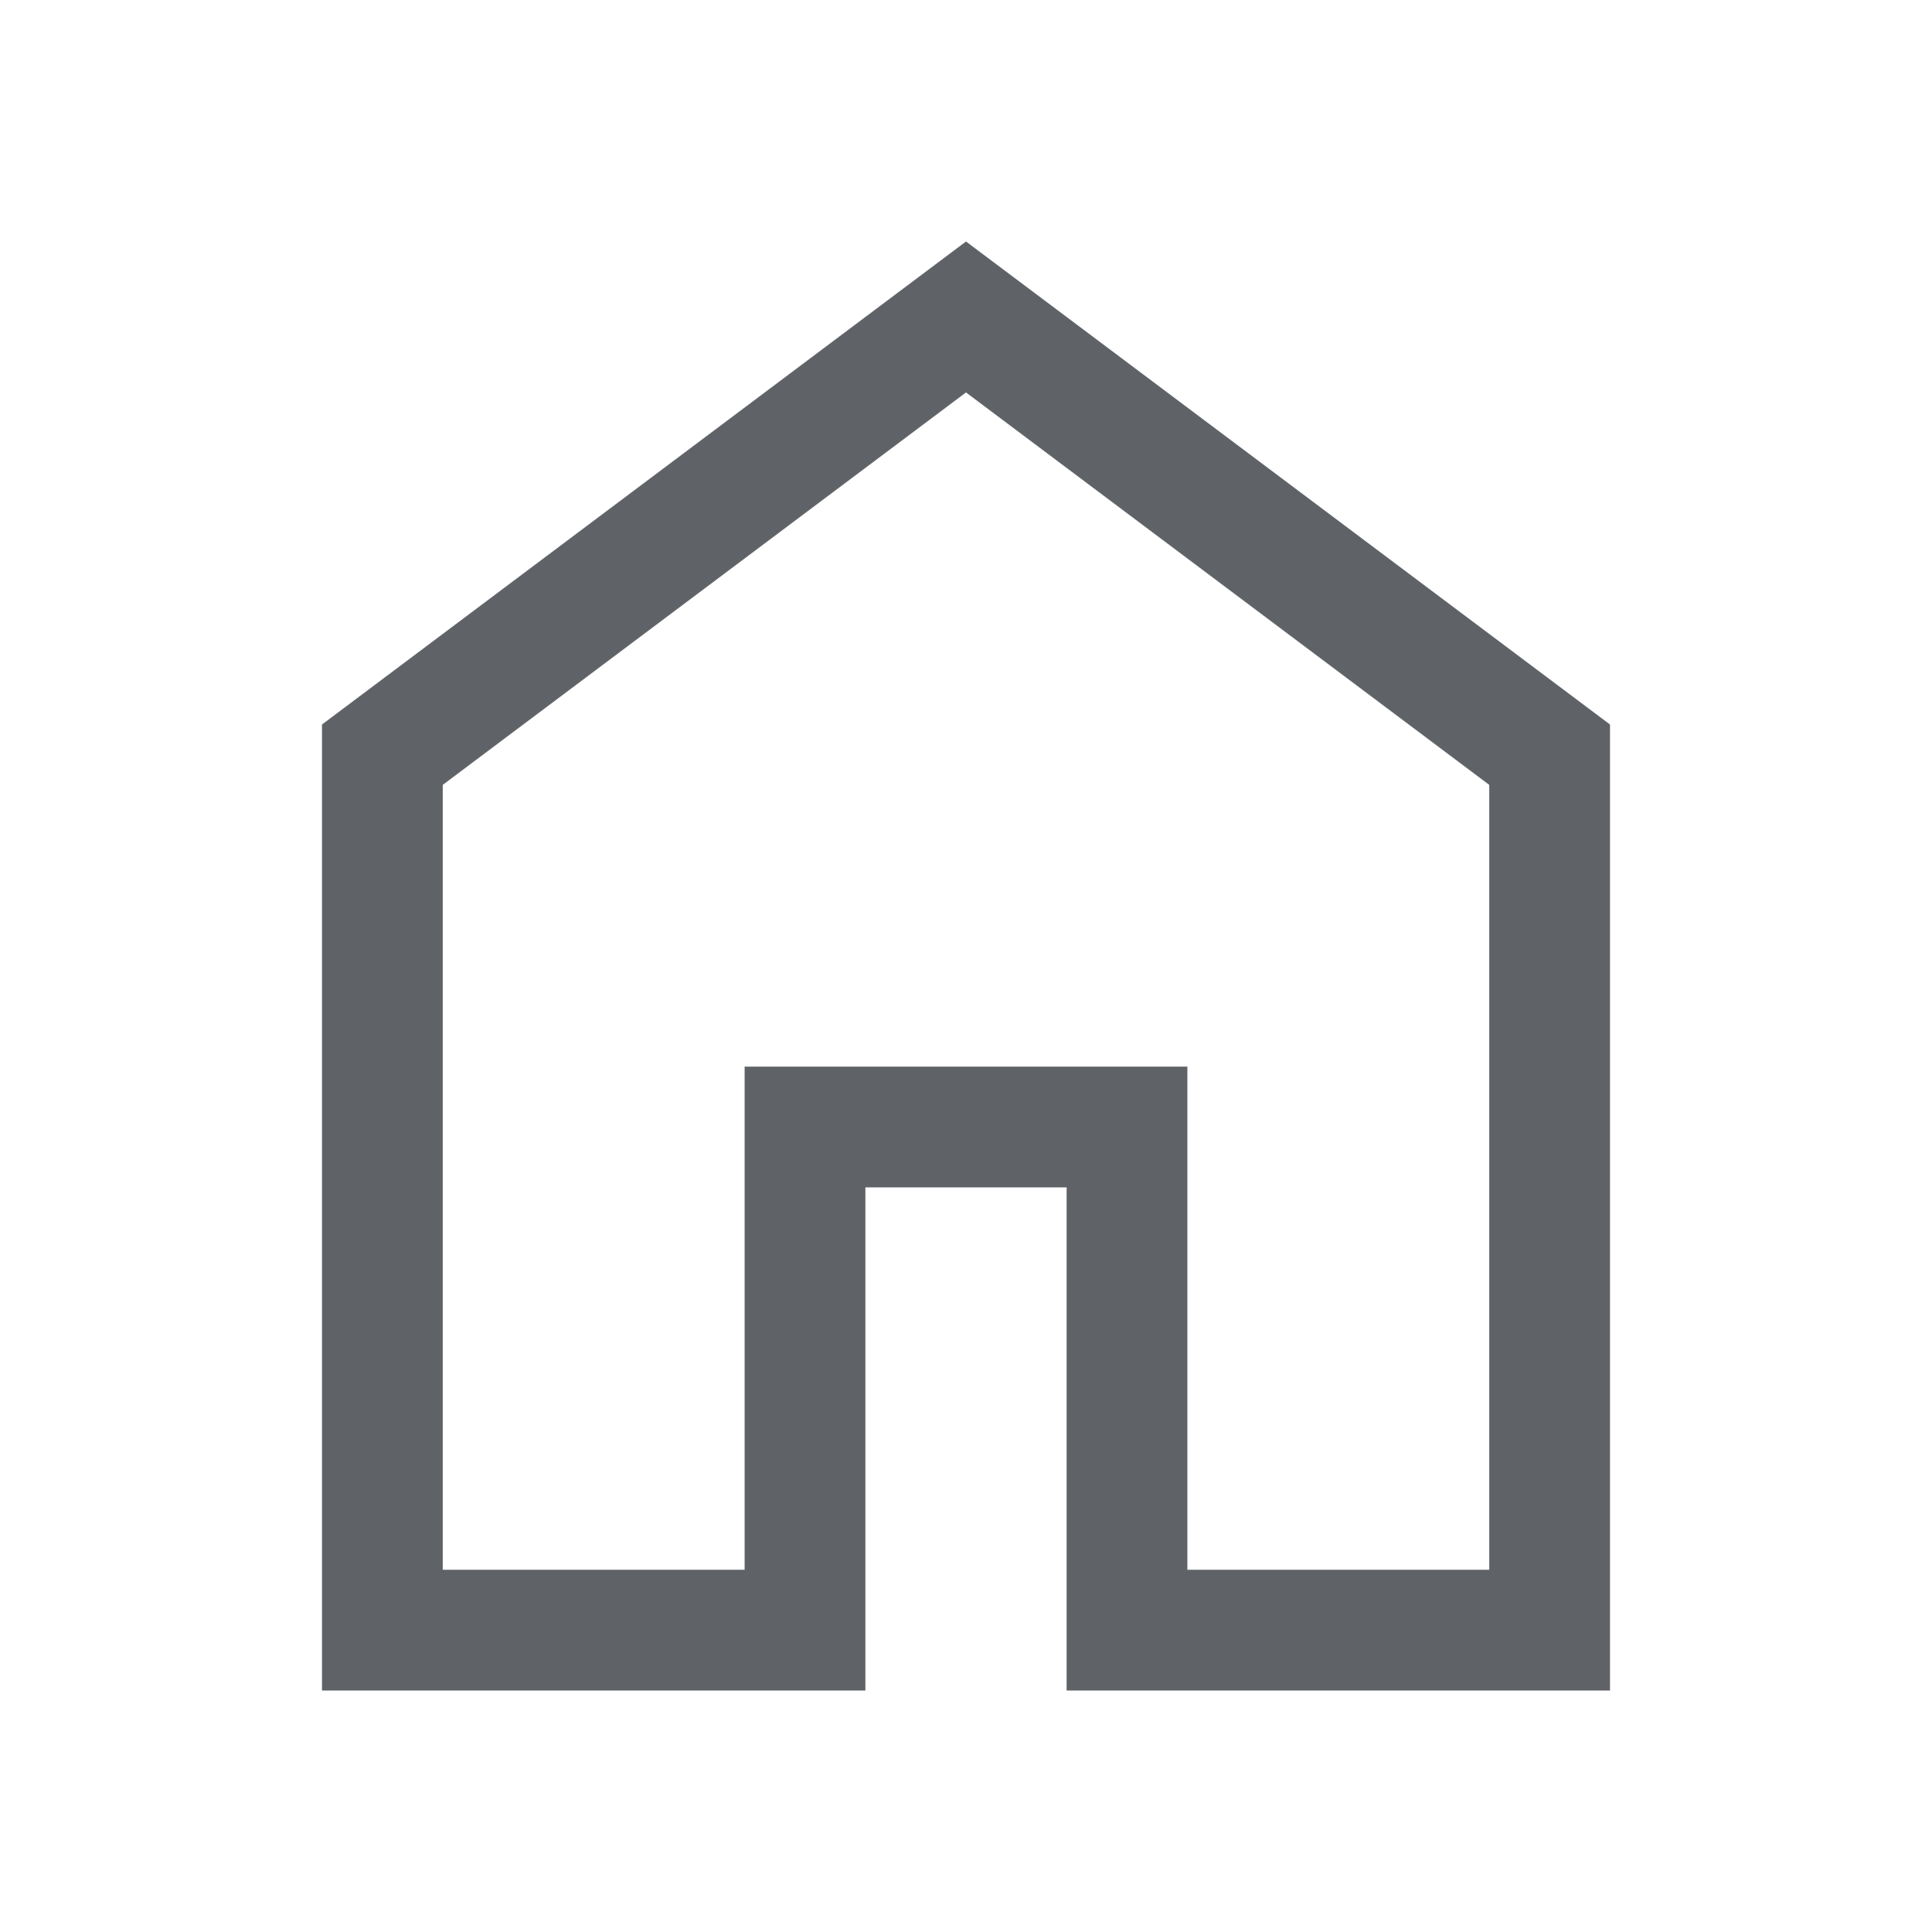 <svg fill="#5f6368" xmlns="http://www.w3.org/2000/svg" height="48" viewBox="0 -960 960 960" width="48"><path d="M220-180h150v-250h220v250h150v-390L480-765 220-570v390Zm-60 60v-480l320-240 320 240v480H530v-250H430v250H160Zm320-353Z"/></svg>